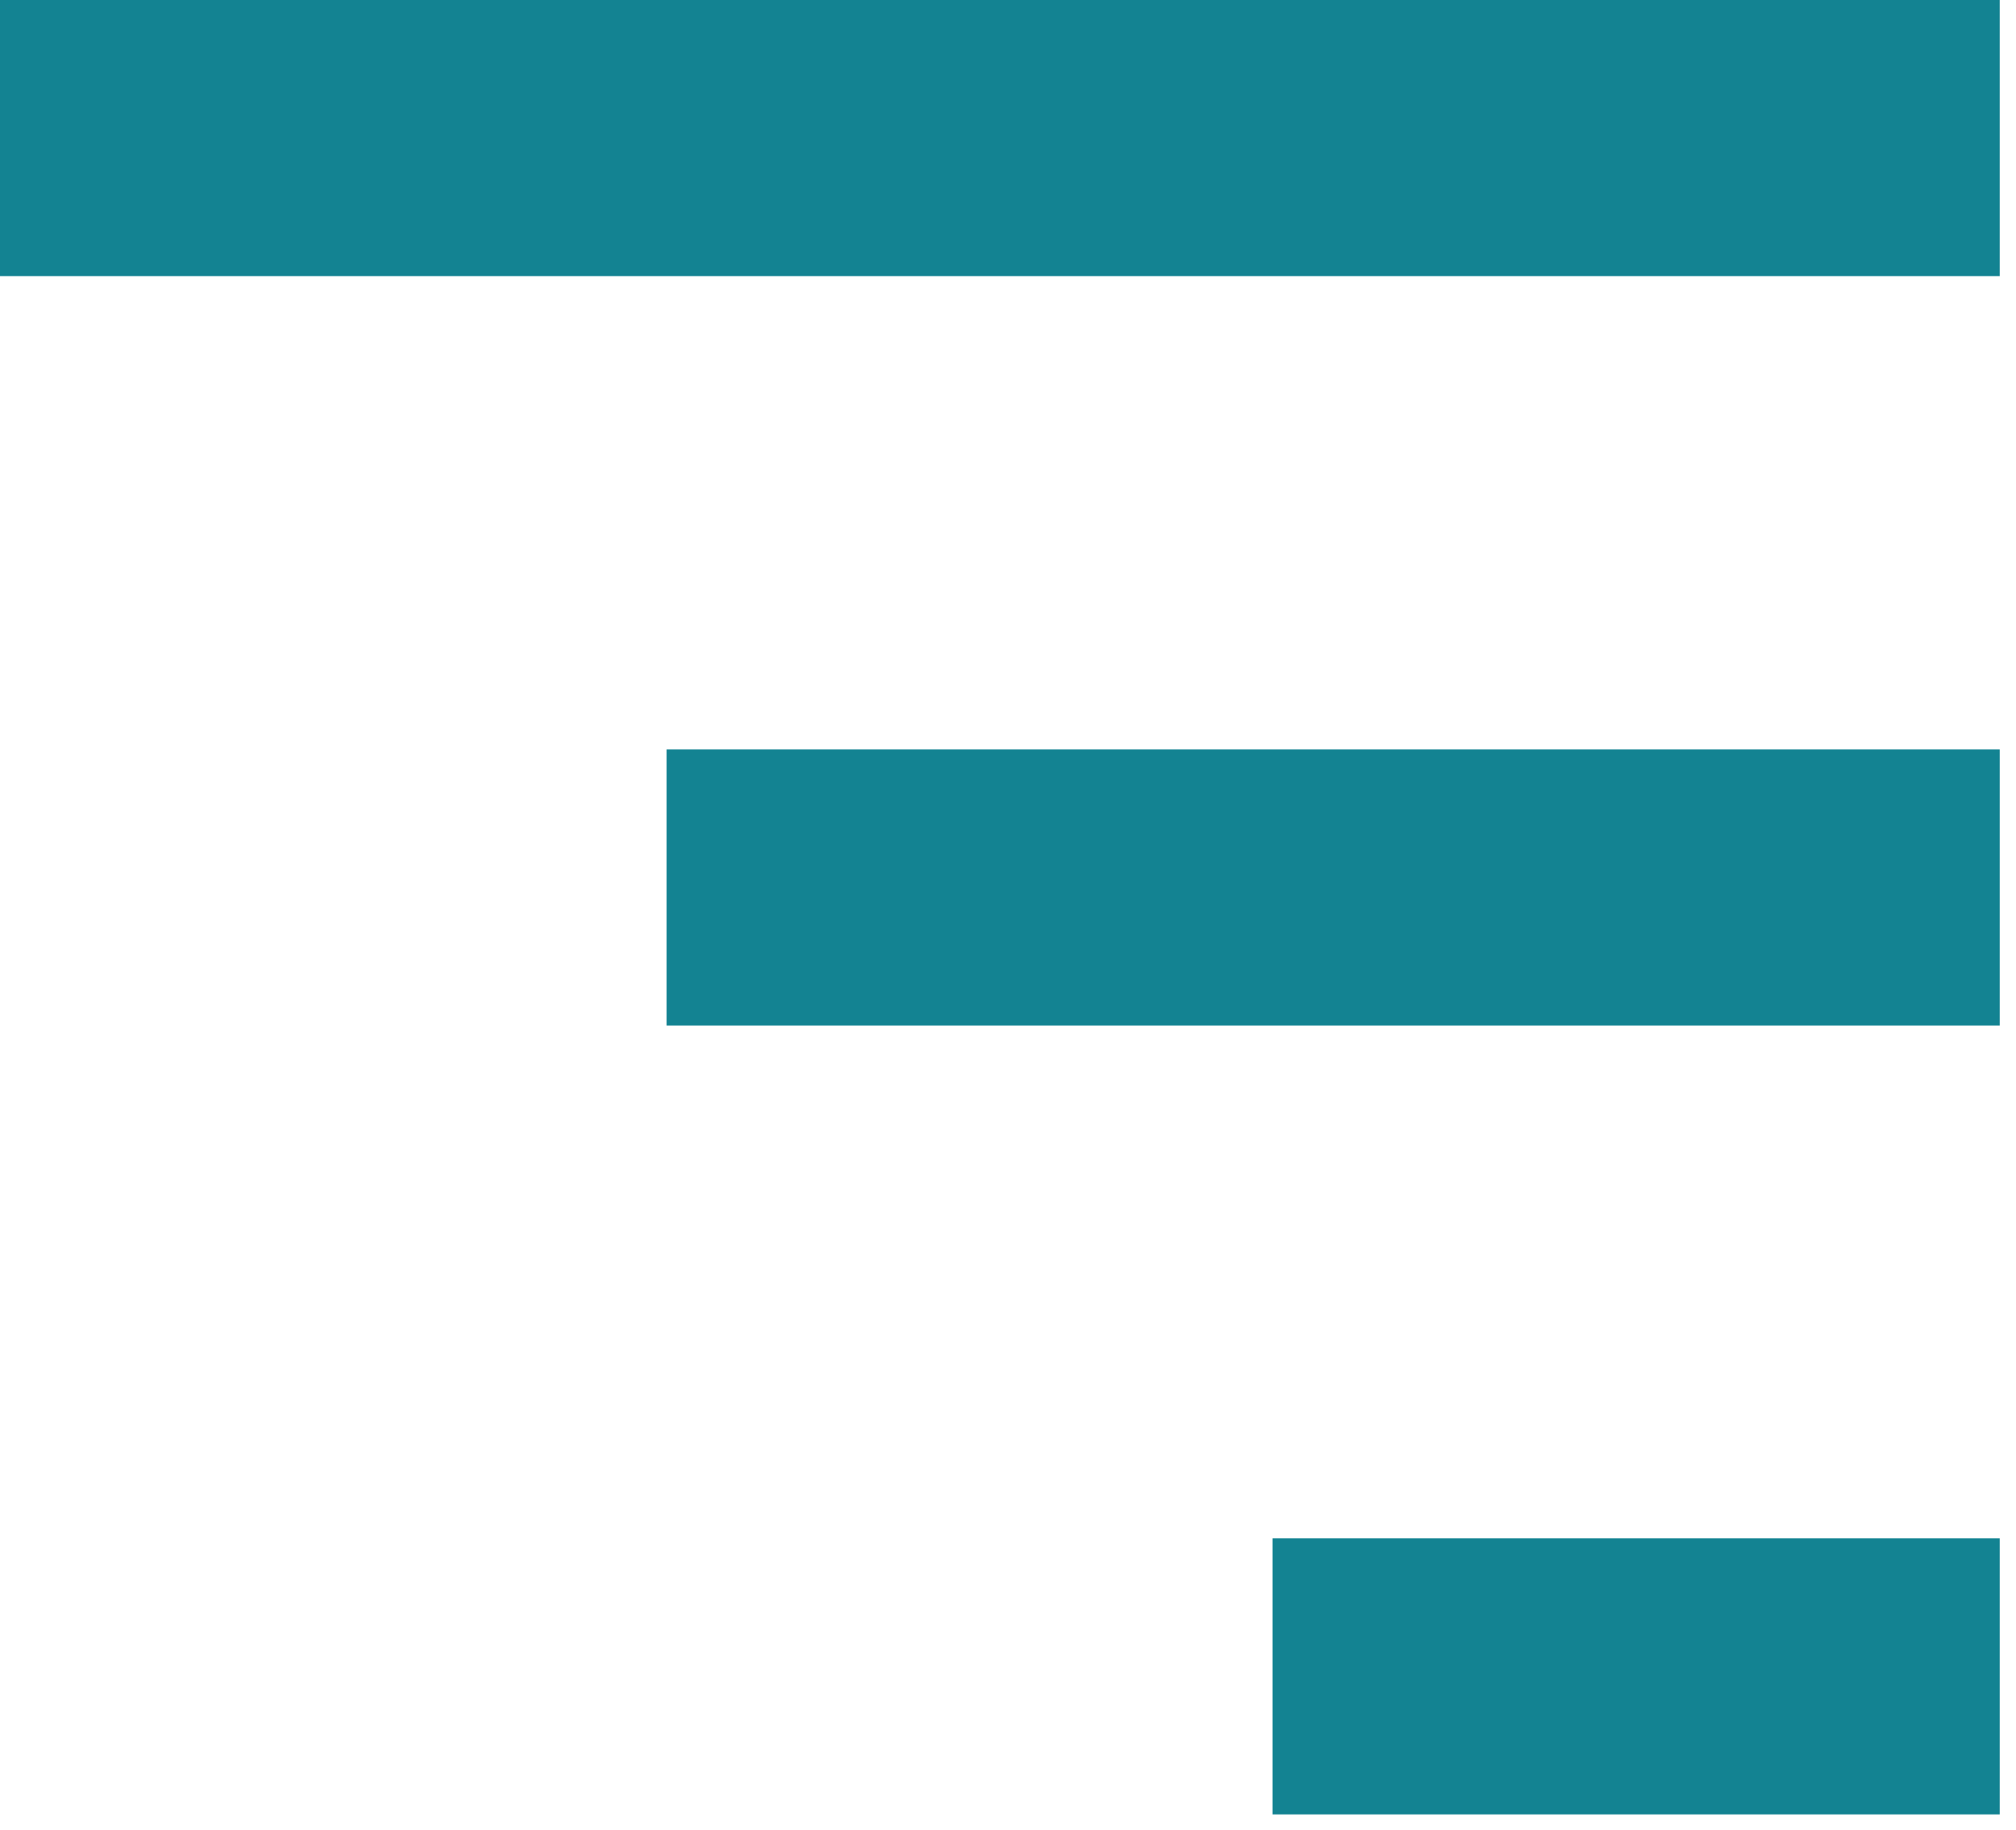 <svg width="54" height="49" viewBox="0 0 54 49" fill="#138392" xmlns="http://www.w3.org/2000/svg">
<rect width="53.565" height="7.395"/>
<rect x="17.855" y="20.071" width="35.71" height="7.395"/>
<rect x="34.087" y="41.198" width="19.478" height="7.395"/>
</svg>
